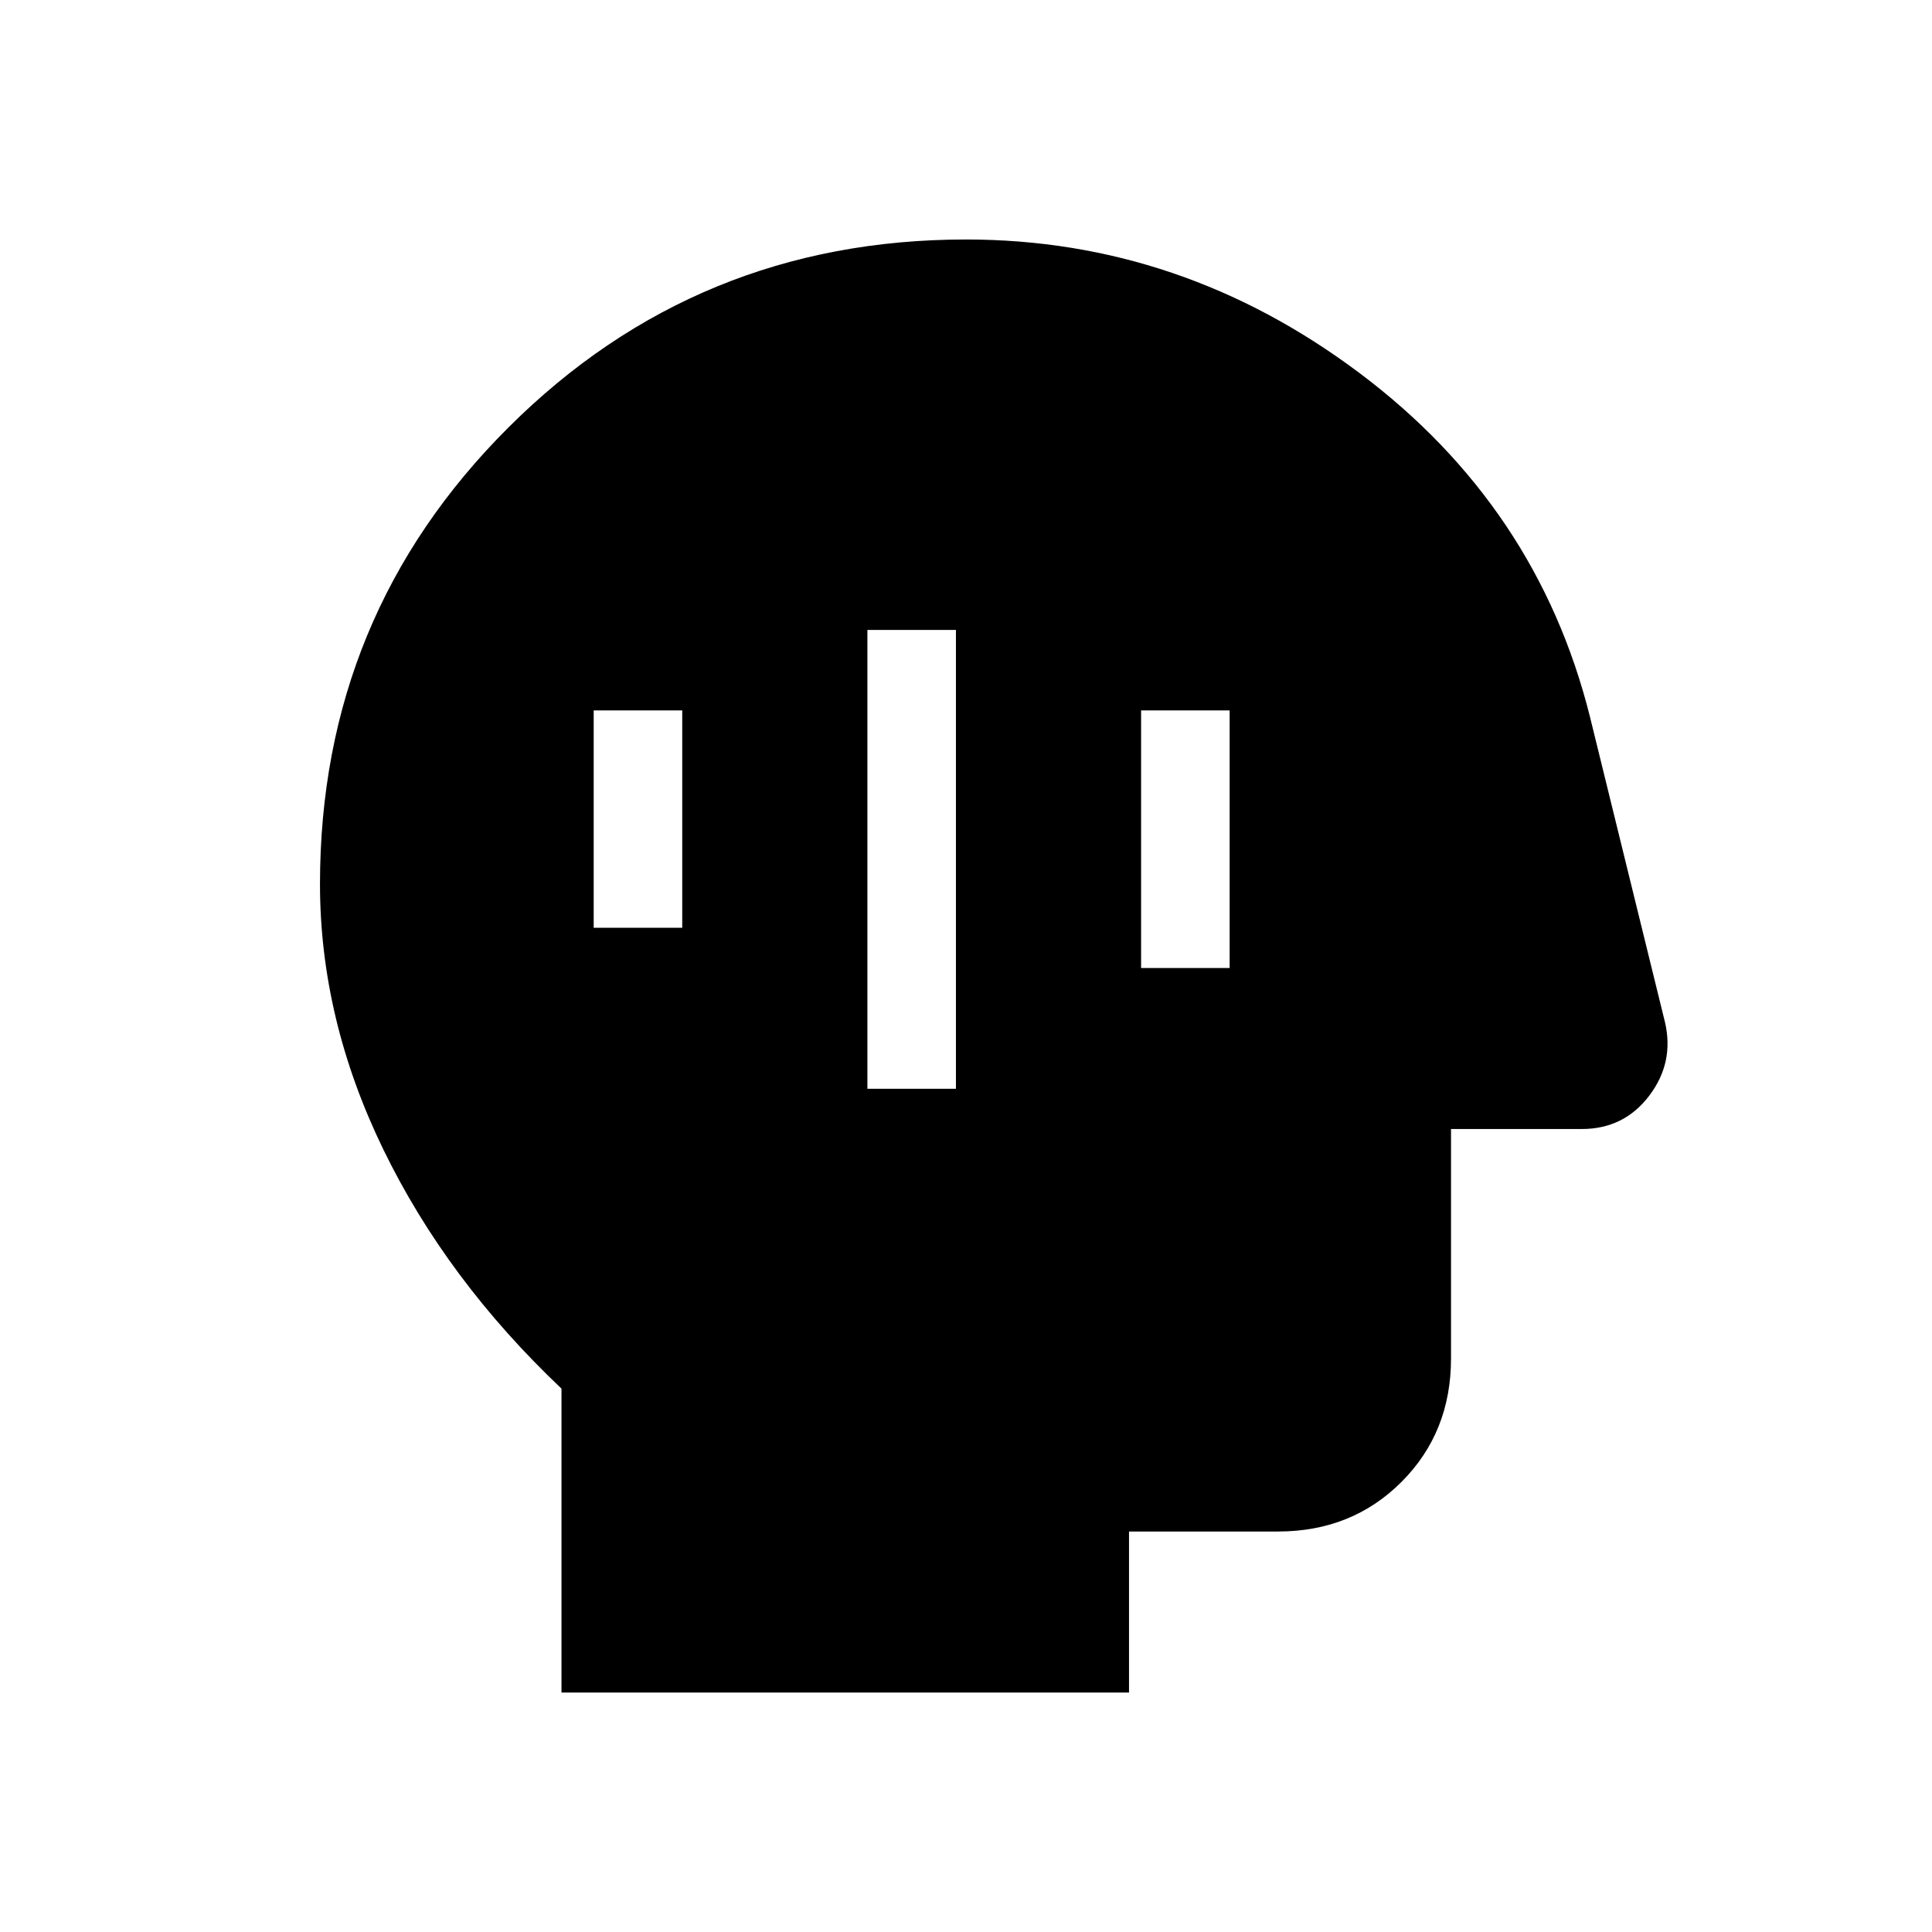 <svg xmlns="http://www.w3.org/2000/svg" height="24" viewBox="0 96 960 960" width="24"><path d="M431 637h44V409h-44v228Zm136-60h44V449h-44v128Zm-272-20h44V449h-44v108Zm-16 380V786q-57-54-88.5-118.787T159 535.277q0-133.449 93.625-226.863Q346.25 215 480 215q107 0 195.412 66.274Q763.824 347.547 790 452l37.316 151.92Q832 624 819.455 640.5 806.909 657 786 657h-65v114q0 36.75-24.625 61.375T635 857h-74v80H279Z"/></svg>